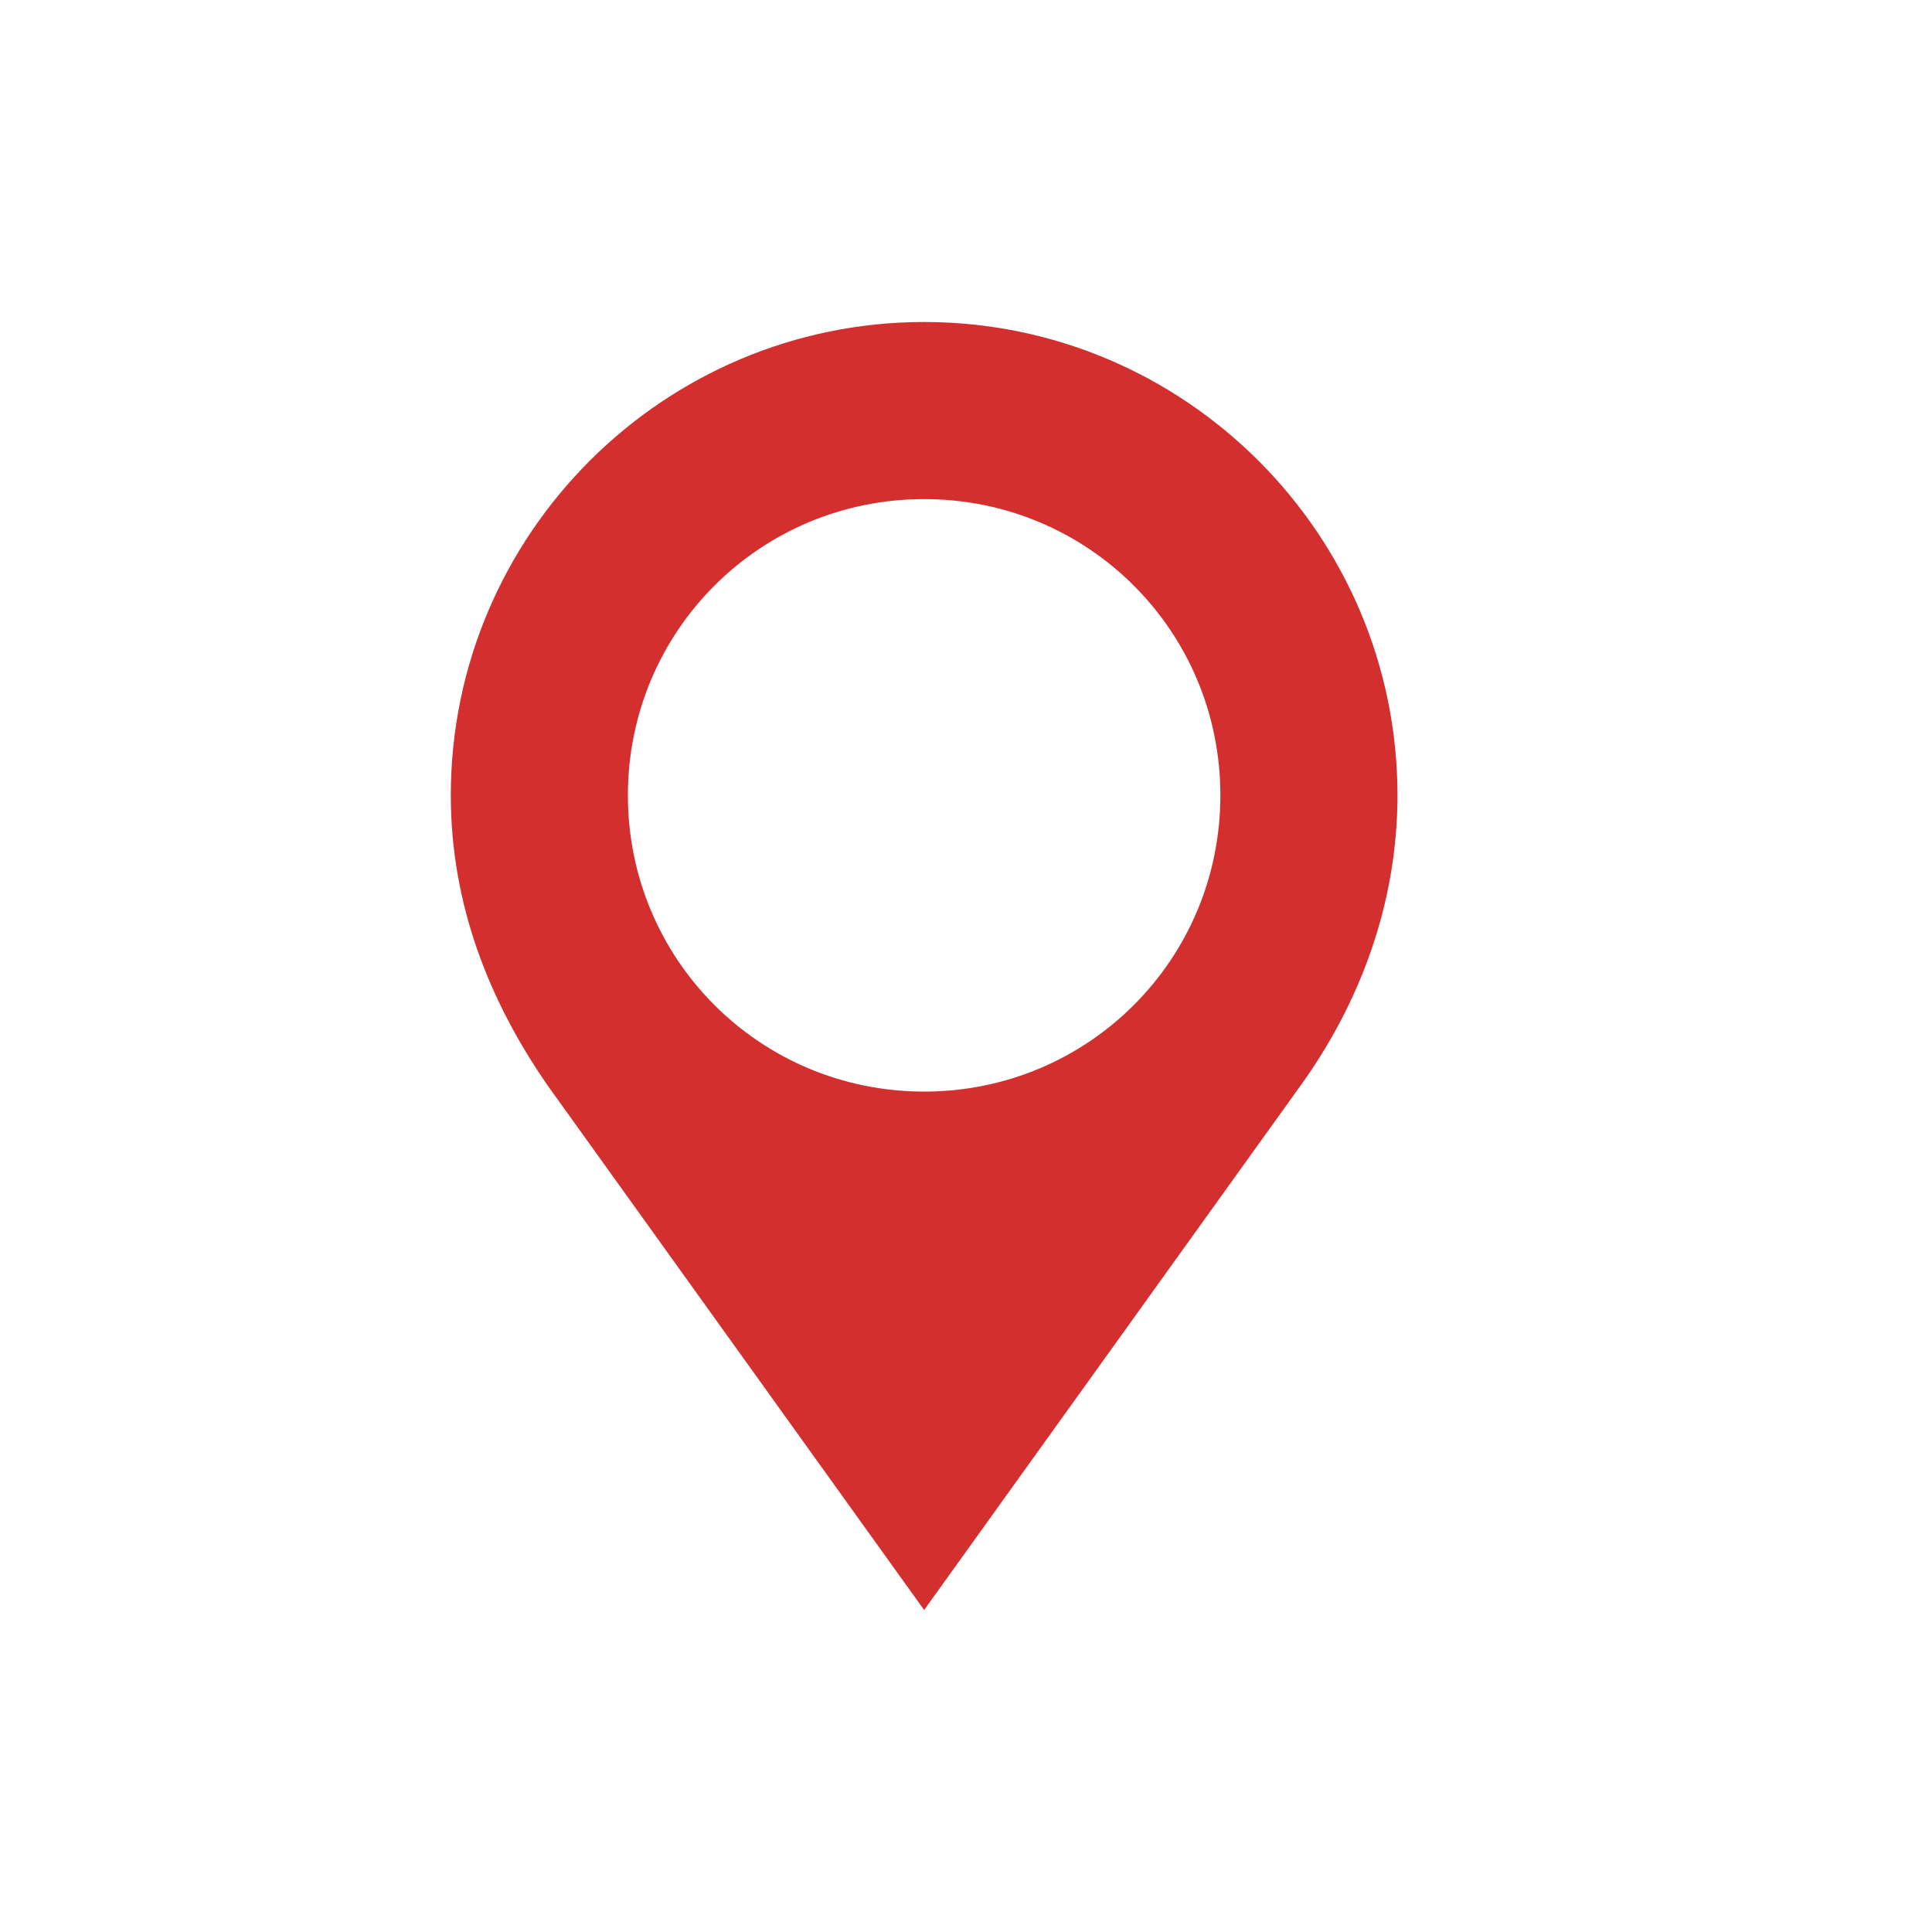 <?xml version="1.0" encoding="utf-8"?>
<!-- Generator: Adobe Illustrator 19.0.0, SVG Export Plug-In . SVG Version: 6.00 Build 0)  -->
<svg version="1.1" id="Layer_1" xmlns="http://www.w3.org/2000/svg" xmlns:xlink="http://www.w3.org/1999/xlink" x="0px" y="0px"
	 width="60px" height="60px" viewBox="-609 371 60 60" style="enable-background:new -609 371 60 60;" xml:space="preserve">
<style type="text/css">
	.st0{opacity:0;fill:#FFFFFF;}
	.st1{fill:#D32F2F;}
</style>
<rect id="XMLID_53_" x="-609" y="371" class="st0" width="60" height="60"/>
<g id="Map-pointer">
	<path class="st1" d="M-580.3,381c-8.1,0-14.7,6.6-14.7,14.7c0,3.4,1.2,6.4,3,9c11.7,16.3,11.7,16.3,11.7,16.3s0,0,11.7-16.3
		c1.8-2.5,3-5.6,3-9C-565.6,387.6-572.2,381-580.3,381z M-580.3,404.9c-5.1,0-9.2-4.1-9.2-9.2c0-5.1,4.1-9.2,9.2-9.2
		c5.1,0,9.2,4.1,9.2,9.2C-571.1,400.8-575.2,404.9-580.3,404.9z"/>
</g>
</svg>

